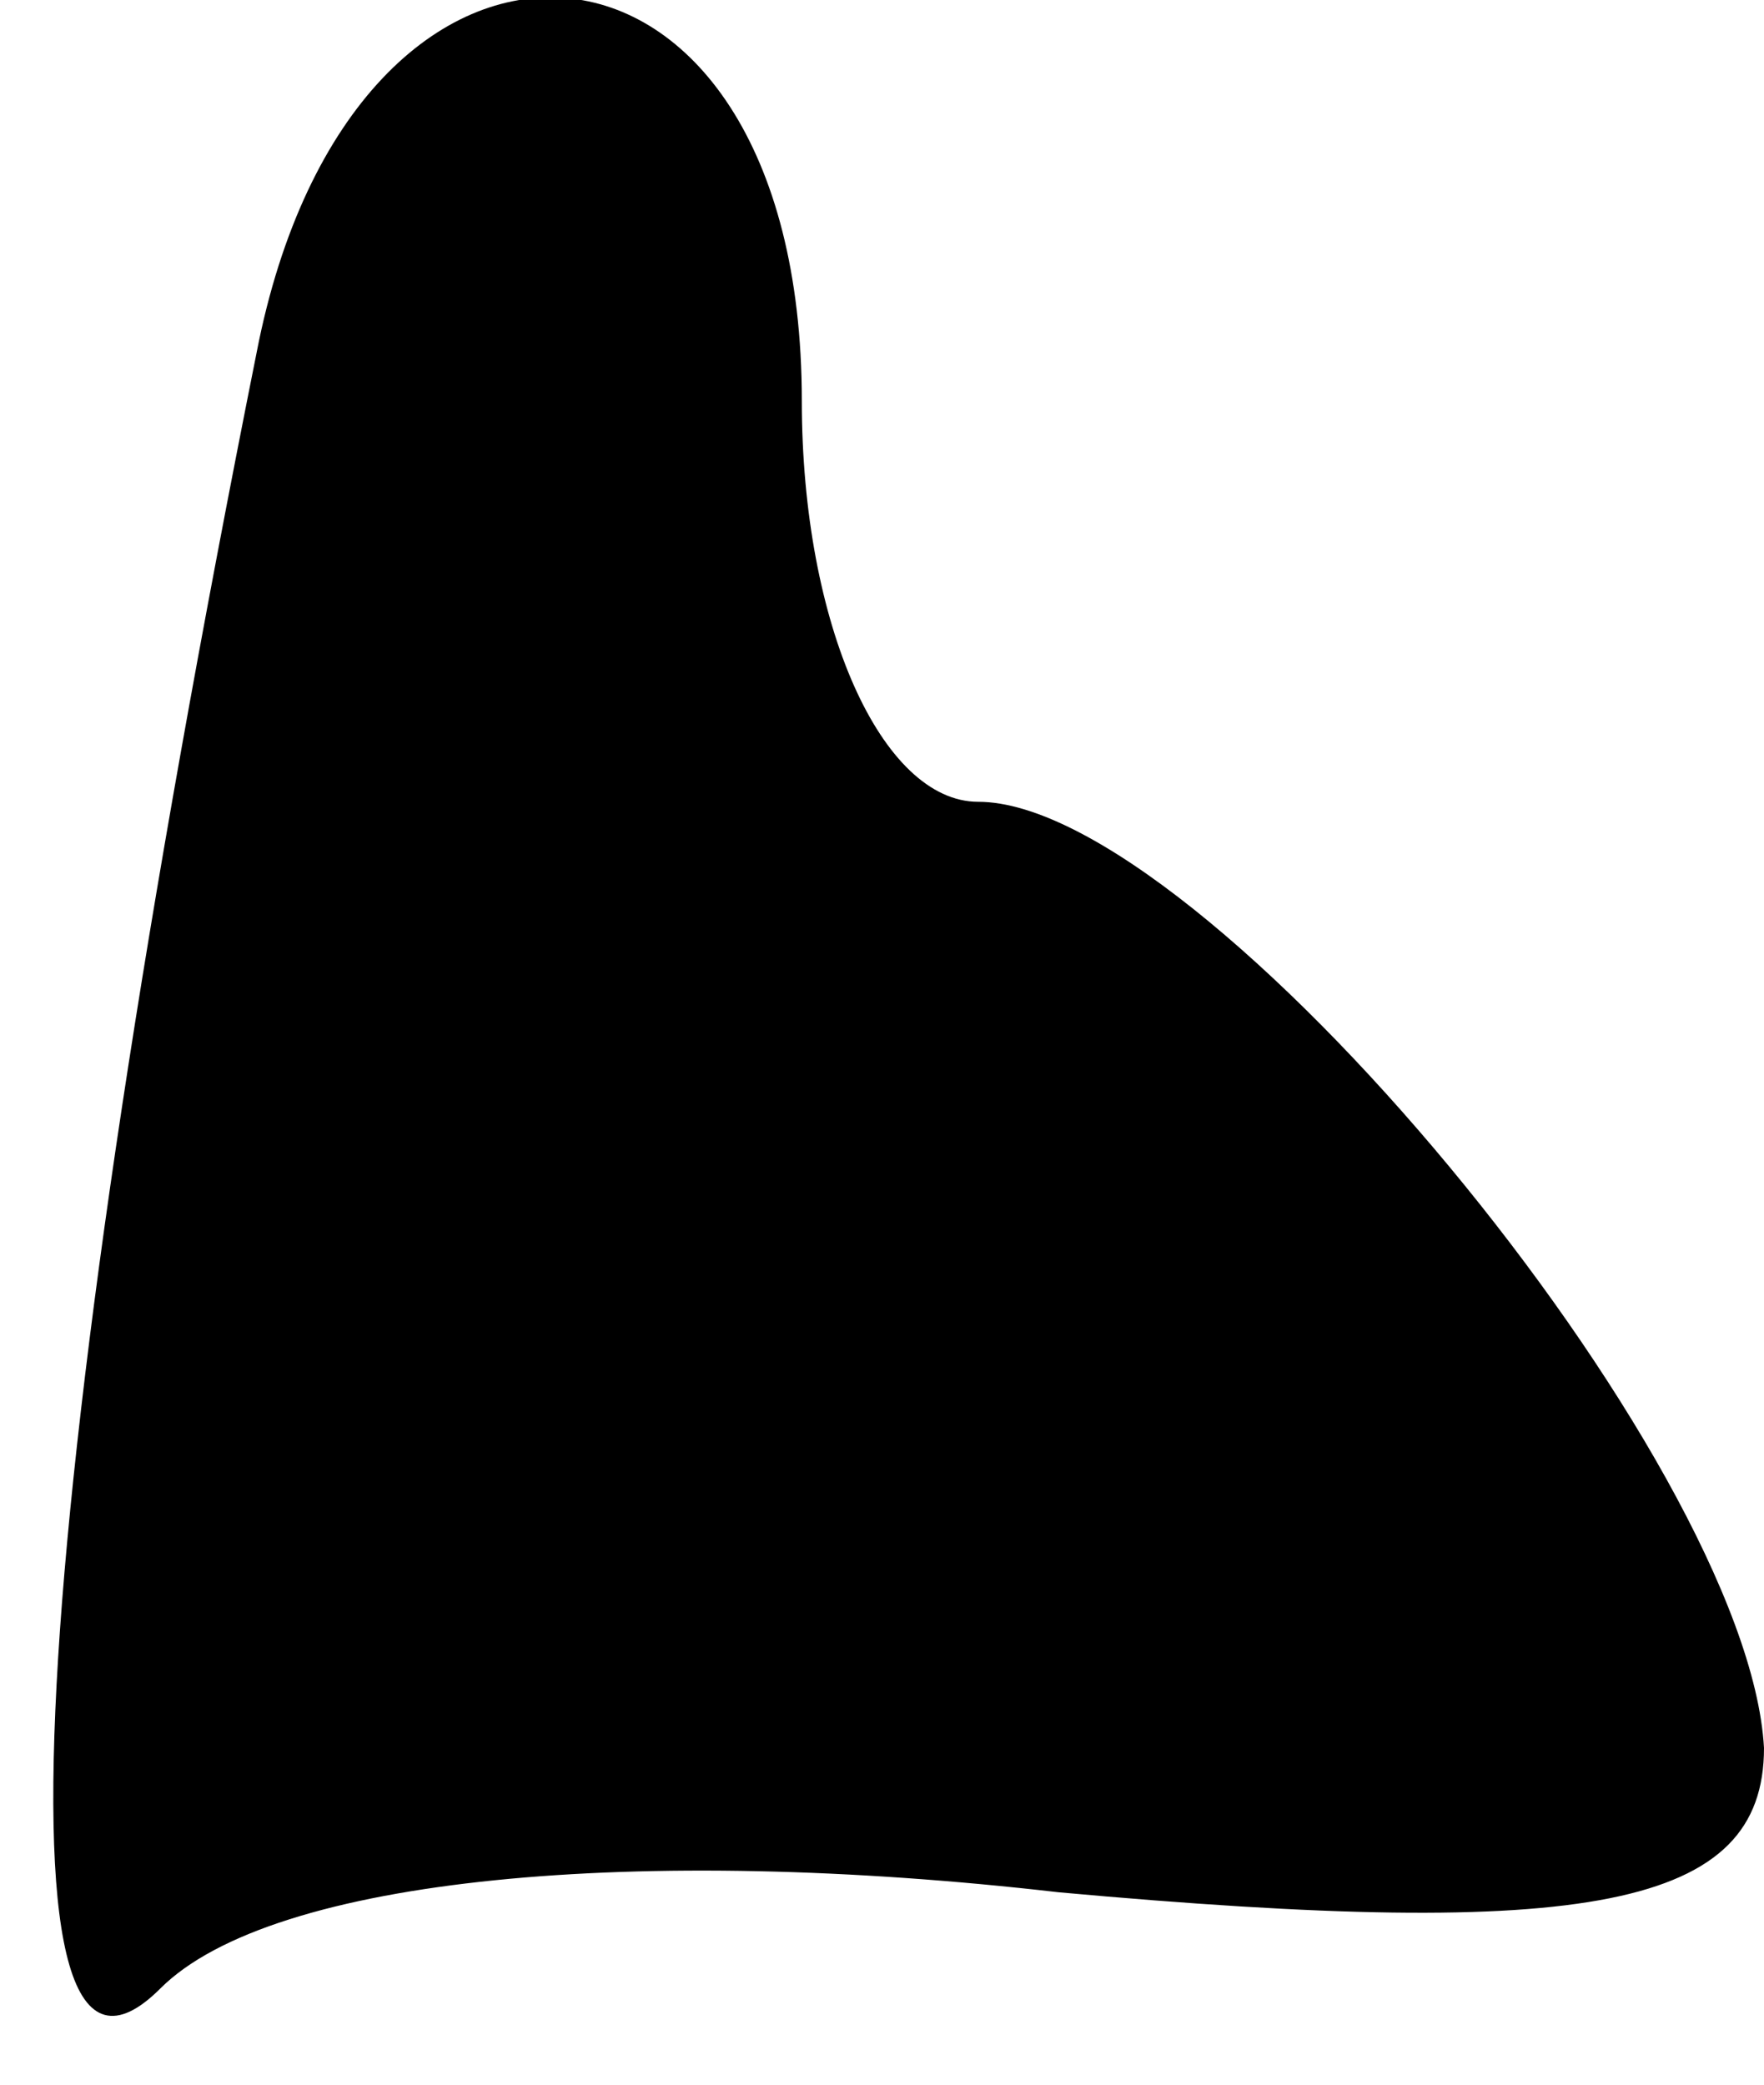 <?xml version="1.0" standalone="no"?>
<!DOCTYPE svg PUBLIC "-//W3C//DTD SVG 20010904//EN"
 "http://www.w3.org/TR/2001/REC-SVG-20010904/DTD/svg10.dtd">
<svg version="1.0" xmlns="http://www.w3.org/2000/svg"
 width="11pt" height="13pt" viewBox="0 0 11 13"
 preserveAspectRatio="xMidYMid meet">
<g transform="translate(0,13) scale(0.1,-0.1)"
fill="#000000" stroke="none">
<path fill="#000000" stroke="none" d="M16 108 c-14 -70 -17 -113 -6 -102 7 7
30 9 56 6 33 -3 44 -1 44 9 -1 18 -35 59 -49 59 -6 0 -11 11 -11 25 0 32 -28
34 -34 3z"/>
</g>
</svg>
